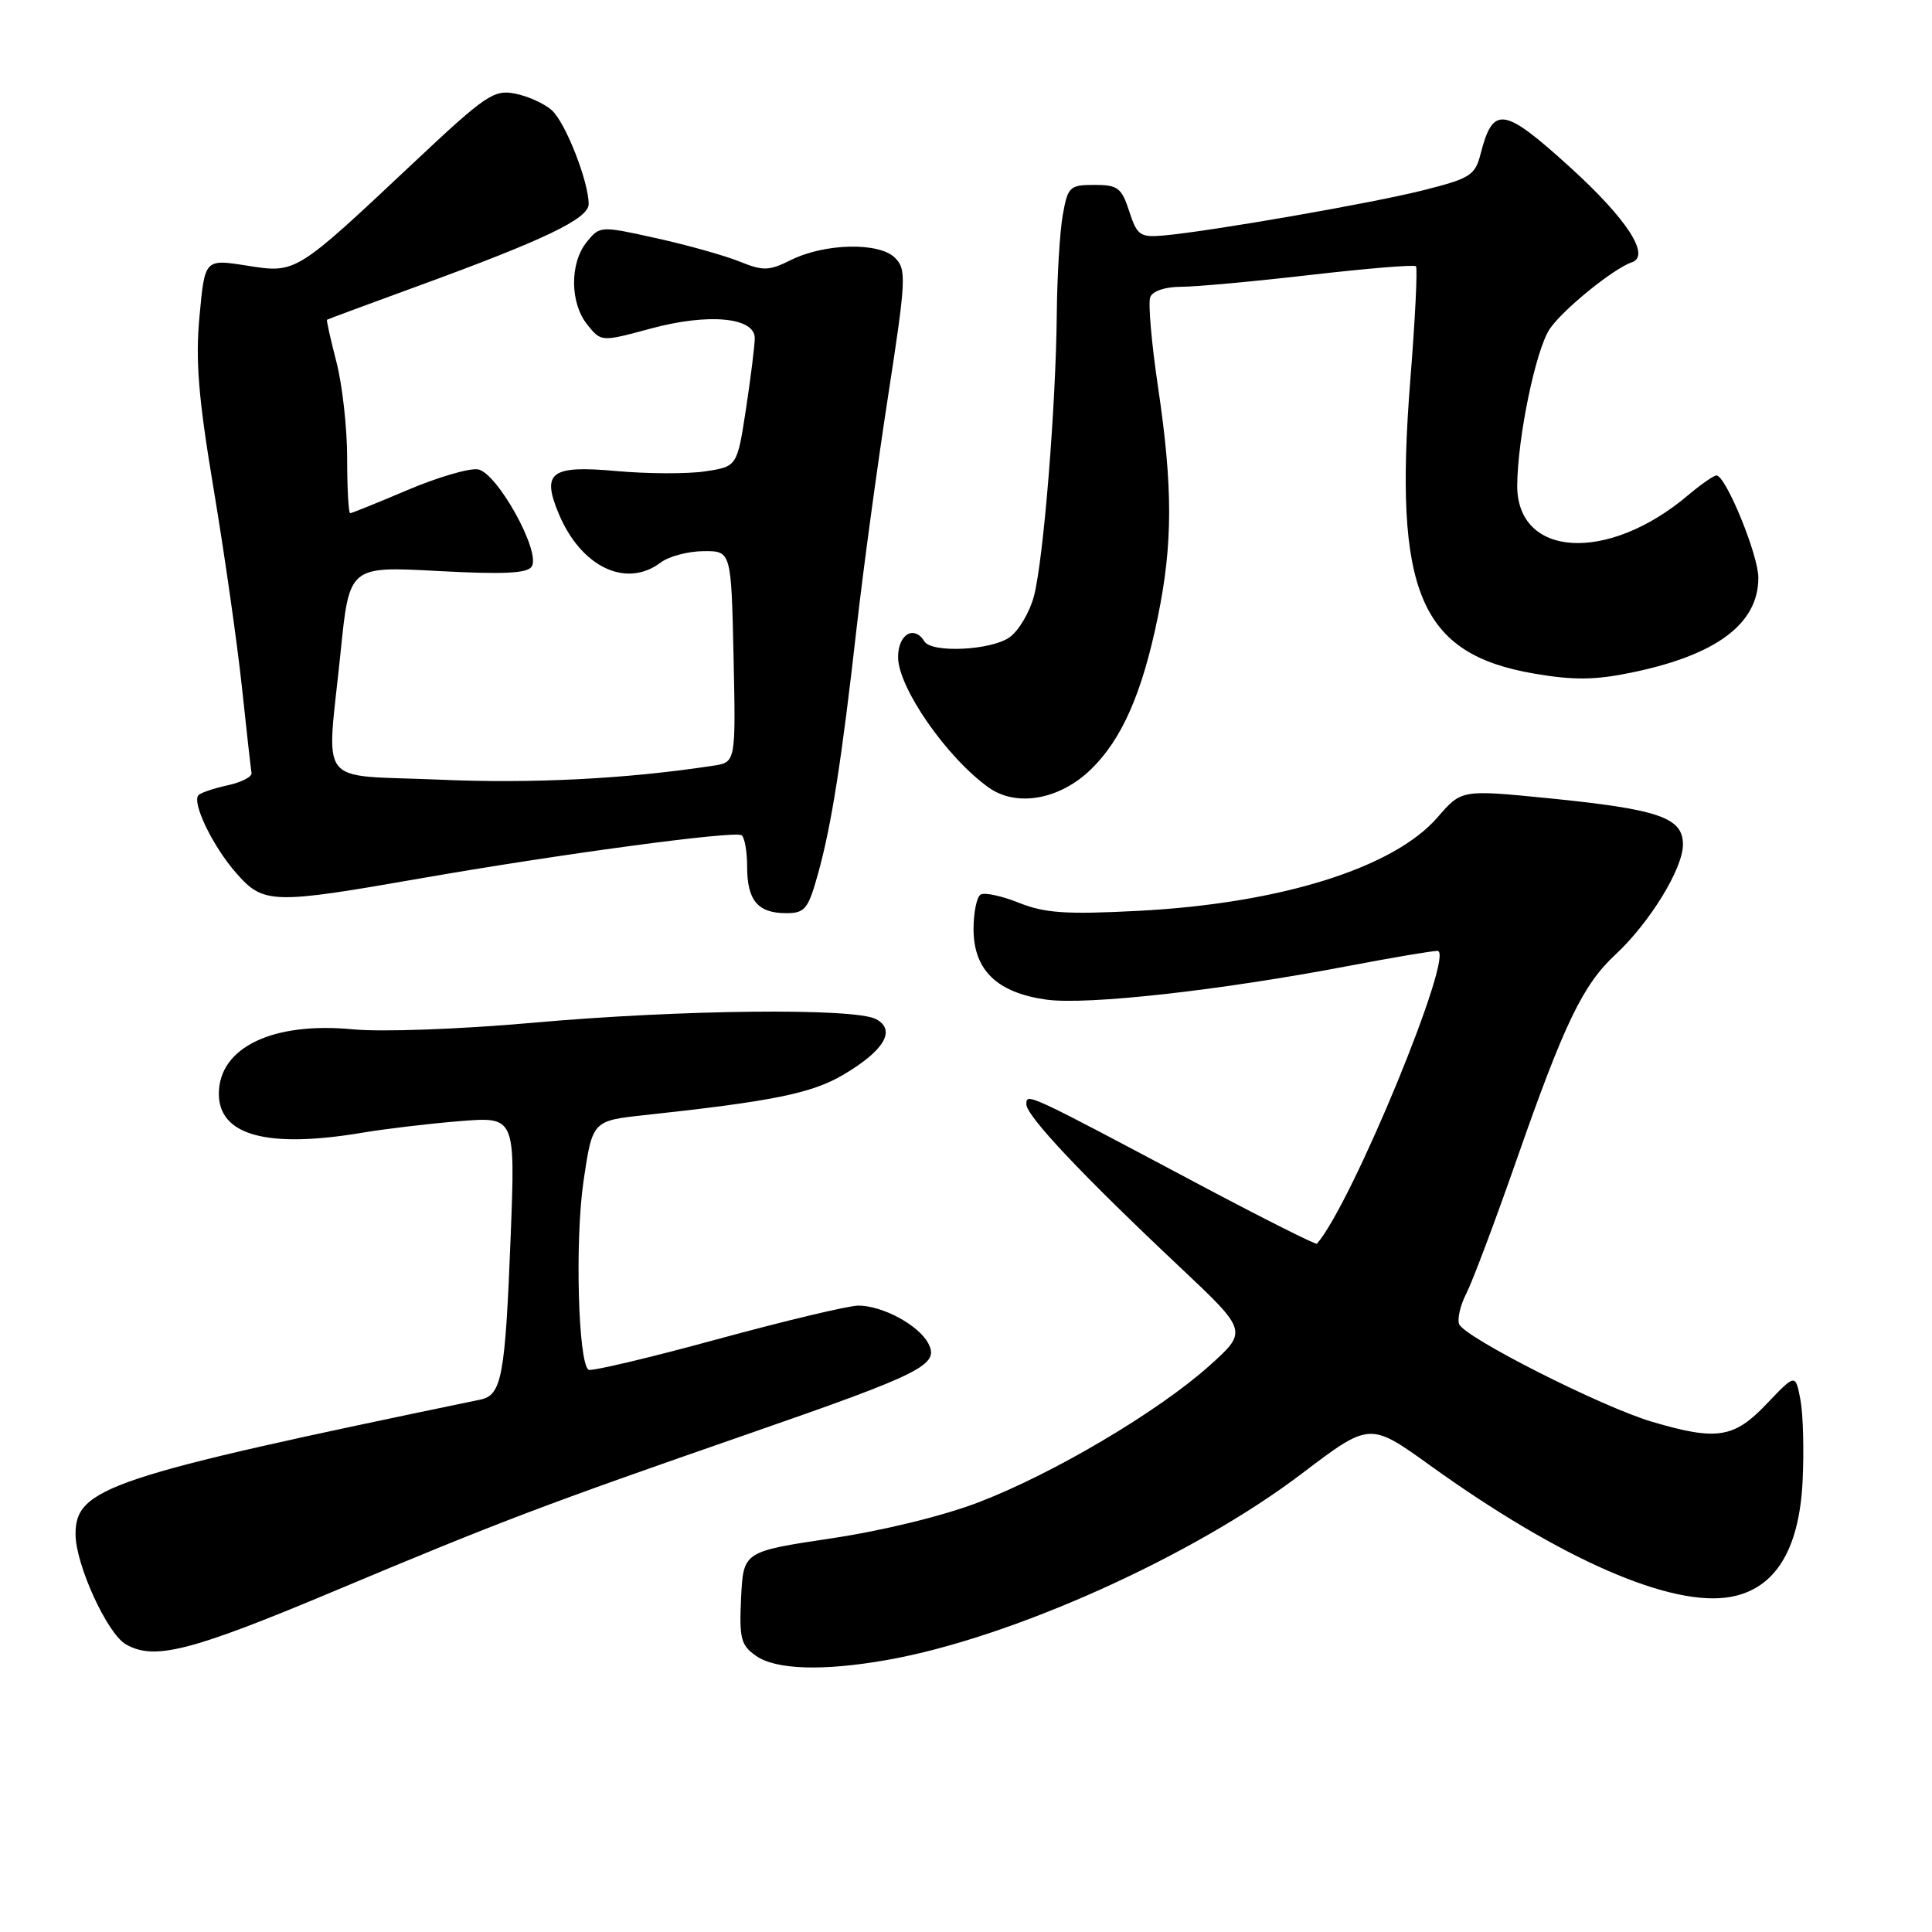 <?xml version="1.0" encoding="UTF-8" standalone="no"?>
<!DOCTYPE svg PUBLIC "-//W3C//DTD SVG 1.1//EN" "http://www.w3.org/Graphics/SVG/1.1/DTD/svg11.dtd" >
<svg xmlns="http://www.w3.org/2000/svg" xmlns:xlink="http://www.w3.org/1999/xlink" version="1.1" viewBox="0 0 256 256">
 <g >
 <path fill="currentColor"
d=" M 117.57 219.95 C 134.02 217.04 158.04 206.24 172.50 195.26 C 181.50 188.43 181.50 188.43 189.50 194.18 C 206.81 206.63 221.54 213.06 229.40 211.58 C 235.22 210.49 238.39 205.38 238.85 196.33 C 239.05 192.29 238.93 187.41 238.57 185.50 C 237.91 182.01 237.91 182.01 234.11 186.00 C 229.77 190.57 227.51 190.93 218.93 188.40 C 212.26 186.44 194.02 177.20 193.34 175.45 C 193.08 174.75 193.51 172.90 194.32 171.34 C 195.12 169.78 198.14 161.75 201.02 153.50 C 207.27 135.62 209.74 130.49 214.04 126.50 C 218.60 122.26 223.00 115.09 223.00 111.90 C 223.00 108.32 219.81 107.23 205.08 105.76 C 193.66 104.63 193.66 104.63 190.48 108.30 C 184.68 115.01 169.64 119.72 150.85 120.69 C 141.29 121.19 138.45 121.00 135.03 119.63 C 132.74 118.71 130.45 118.22 129.93 118.54 C 129.42 118.86 129.00 120.91 129.00 123.10 C 129.00 128.55 132.11 131.55 138.68 132.46 C 144.11 133.20 161.82 131.22 178.80 127.97 C 184.47 126.89 189.72 126.00 190.47 126.00 C 192.92 126.00 179.12 159.54 174.50 164.80 C 174.36 164.96 167.51 161.52 159.29 157.16 C 135.96 144.76 136.00 144.78 136.00 146.32 C 136.00 147.87 143.43 155.75 156.43 167.98 C 165.35 176.39 165.35 176.39 160.20 181.01 C 153.44 187.05 139.66 195.22 129.73 199.04 C 125.07 200.84 117.00 202.82 110.15 203.84 C 98.50 205.59 98.50 205.59 98.20 211.70 C 97.94 217.11 98.17 218.01 100.18 219.41 C 102.81 221.26 109.09 221.45 117.57 219.95 Z  M 44.14 210.89 C 66.27 201.60 71.97 199.43 99.46 189.89 C 122.34 181.94 124.52 180.84 122.99 177.98 C 121.70 175.57 116.92 173.00 113.74 173.00 C 112.44 173.00 104.02 175.01 95.03 177.46 C 86.04 179.92 78.37 181.73 77.99 181.50 C 76.61 180.64 76.17 164.31 77.32 156.50 C 78.50 148.50 78.50 148.50 85.50 147.75 C 102.34 145.93 107.53 144.88 111.69 142.44 C 117.16 139.23 118.79 136.49 116.08 135.04 C 113.25 133.53 90.15 133.77 70.50 135.53 C 60.93 136.38 50.54 136.76 46.74 136.39 C 36.13 135.37 29.00 138.80 29.00 144.93 C 29.00 150.47 35.46 152.21 48.07 150.08 C 51.05 149.58 56.83 148.89 60.89 148.56 C 68.28 147.96 68.28 147.96 67.67 163.73 C 66.94 182.47 66.49 184.87 63.63 185.46 C 14.38 195.67 9.99 197.13 10.01 203.31 C 10.02 207.30 14.19 216.44 16.66 217.87 C 20.41 220.05 25.22 218.83 44.14 210.89 Z  M 108.40 115.75 C 110.18 109.35 111.53 100.74 113.53 83.00 C 114.37 75.58 116.22 61.92 117.65 52.66 C 120.07 36.98 120.13 35.70 118.59 34.16 C 116.49 32.06 109.27 32.22 104.77 34.47 C 101.89 35.90 101.11 35.92 98.01 34.66 C 96.08 33.88 91.12 32.48 87.00 31.57 C 79.55 29.92 79.49 29.92 77.75 32.06 C 75.47 34.87 75.51 40.18 77.84 43.04 C 79.67 45.31 79.67 45.31 86.25 43.53 C 93.86 41.47 100.00 42.04 100.01 44.80 C 100.01 45.73 99.49 49.95 98.85 54.16 C 97.68 61.82 97.68 61.82 93.42 62.46 C 91.08 62.81 85.76 62.79 81.60 62.41 C 73.03 61.64 71.75 62.57 74.00 67.99 C 76.95 75.12 82.95 78.01 87.56 74.53 C 88.63 73.72 91.16 73.05 93.20 73.03 C 96.89 73.00 96.89 73.00 97.20 87.00 C 97.50 101.01 97.50 101.01 94.50 101.46 C 83.06 103.21 70.52 103.85 58.25 103.31 C 41.67 102.59 43.28 104.68 45.14 86.32 C 46.29 75.03 46.29 75.03 58.00 75.66 C 66.77 76.13 69.89 75.98 70.46 75.06 C 71.69 73.08 65.83 62.56 63.31 62.19 C 62.13 62.02 57.93 63.26 53.98 64.94 C 50.03 66.62 46.61 68.00 46.40 68.00 C 46.18 68.00 46.00 64.72 46.00 60.72 C 46.00 56.71 45.36 50.98 44.58 47.97 C 43.80 44.96 43.24 42.44 43.33 42.37 C 43.42 42.30 48.67 40.35 55.00 38.04 C 72.14 31.79 78.00 28.99 78.00 27.04 C 78.00 24.06 74.94 16.25 73.12 14.61 C 72.16 13.74 69.98 12.75 68.28 12.41 C 65.45 11.84 64.37 12.57 54.85 21.52 C 39.07 36.35 39.27 36.23 32.68 35.19 C 27.14 34.32 27.14 34.32 26.44 41.85 C 25.88 47.77 26.28 52.68 28.33 64.93 C 29.76 73.50 31.43 85.22 32.05 91.00 C 32.66 96.78 33.24 101.91 33.33 102.42 C 33.43 102.92 32.01 103.65 30.20 104.05 C 28.38 104.44 26.64 105.03 26.31 105.35 C 25.37 106.30 28.18 112.14 31.31 115.70 C 34.91 119.80 36.09 119.83 55.67 116.40 C 74.04 113.19 97.25 110.06 98.25 110.67 C 98.66 110.91 99.00 112.80 99.00 114.86 C 99.00 119.31 100.42 121.00 104.17 121.00 C 106.66 121.00 107.09 120.47 108.40 115.75 Z  M 144.55 101.95 C 148.65 97.98 151.35 91.84 153.41 81.79 C 155.41 72.10 155.42 64.56 153.44 51.25 C 152.58 45.48 152.12 40.13 152.41 39.38 C 152.72 38.56 154.40 38.00 156.52 38.00 C 158.48 38.00 166.19 37.29 173.64 36.43 C 181.10 35.57 187.38 35.05 187.62 35.28 C 187.85 35.52 187.52 42.25 186.88 50.26 C 184.65 78.43 188.11 86.66 203.31 89.26 C 208.51 90.15 211.36 90.12 216.19 89.12 C 227.48 86.79 233.01 82.64 232.99 76.53 C 232.98 73.50 228.67 63.00 227.44 63.00 C 227.08 63.00 225.37 64.19 223.64 65.65 C 213.00 74.64 200.94 73.89 201.04 64.25 C 201.11 57.88 203.48 46.44 205.32 43.63 C 206.96 41.13 213.79 35.57 216.22 34.76 C 218.77 33.91 215.57 28.99 208.01 22.13 C 199.22 14.16 197.84 13.95 196.19 20.38 C 195.46 23.24 194.82 23.64 188.59 25.21 C 181.70 26.95 160.33 30.66 154.13 31.21 C 151.07 31.47 150.66 31.18 149.63 28.00 C 148.62 24.89 148.12 24.50 145.02 24.50 C 141.74 24.50 141.49 24.73 140.82 28.50 C 140.43 30.70 140.08 36.55 140.03 41.50 C 139.92 53.82 138.26 74.31 136.99 79.04 C 136.41 81.18 134.96 83.62 133.75 84.46 C 131.30 86.18 123.46 86.55 122.50 85.00 C 121.13 82.78 119.00 84.04 119.00 87.07 C 119.00 91.10 125.44 100.38 131.00 104.35 C 134.69 106.98 140.41 105.97 144.55 101.95 Z "/>
</g>
</svg>